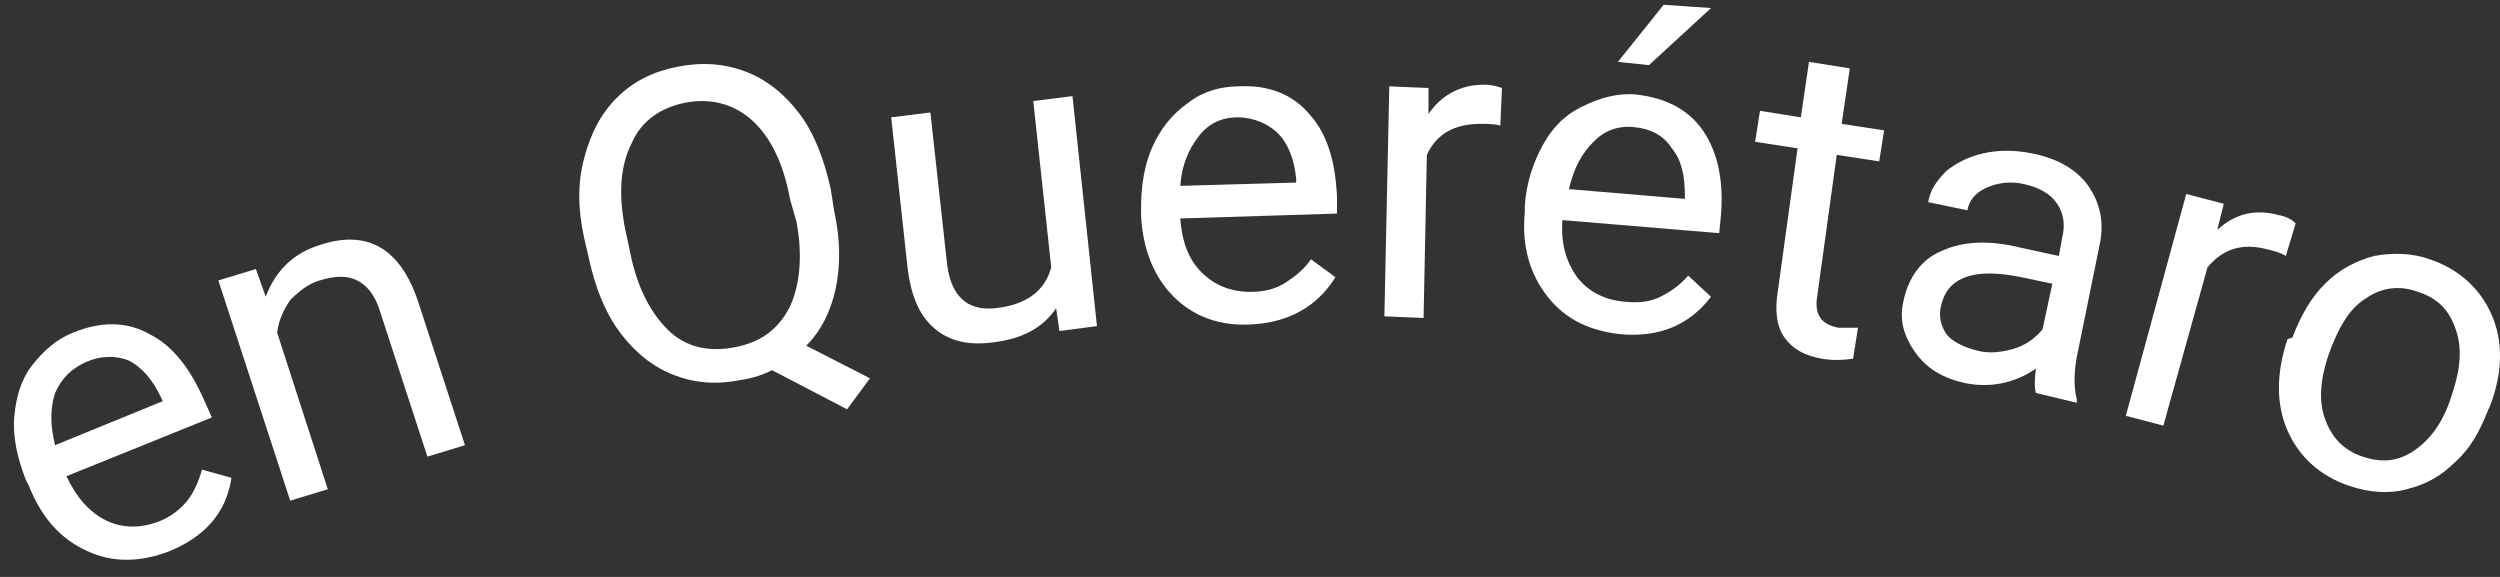 <svg width="130" height="30" viewBox="0 0 130 30" fill="none" xmlns="http://www.w3.org/2000/svg">
<rect x="0" y="0" width="130" height="30" fill="#333333" stroke="none"/>
<path d="M8.807 28.663C7.279 29.257 5.835 29.257 4.561 28.663C3.202 28.069 2.183 26.967 1.504 25.27L1.334 24.931C0.909 23.828 0.655 22.726 0.74 21.708C0.825 20.69 1.079 19.757 1.674 18.994C2.268 18.231 2.948 17.637 3.797 17.298C5.24 16.704 6.599 16.704 7.788 17.382C8.977 17.976 9.911 19.164 10.675 20.945L11.015 21.708L3.457 24.762C3.967 25.864 4.646 26.628 5.495 27.052C6.344 27.476 7.279 27.476 8.213 27.136C8.892 26.882 9.402 26.458 9.741 26.034C10.081 25.61 10.336 25.016 10.505 24.422L12.034 24.846C11.779 26.628 10.675 27.9 8.807 28.663ZM4.476 18.824C3.712 19.164 3.202 19.672 2.863 20.436C2.608 21.199 2.608 22.132 2.863 23.15L8.467 20.86L8.383 20.69C7.958 19.757 7.363 19.079 6.684 18.739C6.005 18.485 5.24 18.485 4.476 18.824Z" fill="white"/>
<path d="M13.308 13.99L13.818 15.432C14.327 14.075 15.261 13.142 16.705 12.717C19.083 11.954 20.781 12.887 21.715 15.601L24.178 23.15L22.225 23.744L19.762 16.195C19.507 15.347 19.083 14.838 18.573 14.583C18.064 14.329 17.469 14.329 16.62 14.583C16.026 14.753 15.516 15.177 15.091 15.601C14.752 16.11 14.497 16.619 14.412 17.298L17.045 25.44L15.091 26.034L11.355 14.583L13.308 13.99Z" fill="white"/>
<path d="M43.37 10.936C43.709 12.463 43.709 13.82 43.455 15.008C43.2 16.195 42.69 17.213 41.926 17.976L45.238 19.672L44.049 21.284L40.143 19.248C39.633 19.503 39.124 19.672 38.529 19.757C37.255 20.012 36.151 19.927 35.047 19.503C33.944 19.079 33.009 18.315 32.245 17.298C31.481 16.28 30.971 15.008 30.632 13.481L30.377 12.378C30.037 10.851 30.037 9.494 30.377 8.222C30.716 6.95 31.226 5.932 32.075 5.084C32.925 4.236 33.944 3.727 35.217 3.472C36.491 3.218 37.68 3.303 38.784 3.727C39.888 4.151 40.822 4.914 41.586 5.932C42.351 6.95 42.86 8.307 43.2 9.834L43.37 10.936ZM41.077 10.342C40.737 8.477 40.058 7.12 39.124 6.271C38.19 5.423 37.001 5.084 35.642 5.338C34.368 5.593 33.349 6.271 32.84 7.459C32.245 8.646 32.16 10.088 32.5 11.869L32.755 13.057C33.094 14.838 33.774 16.195 34.708 17.128C35.642 18.061 36.831 18.315 38.19 18.061C39.548 17.806 40.482 17.128 41.077 15.941C41.586 14.838 41.756 13.311 41.416 11.53L41.077 10.342Z" fill="white"/>
<path d="M54.919 16.025C54.24 17.043 53.136 17.637 51.607 17.806C50.334 17.976 49.315 17.722 48.55 17.043C47.786 16.365 47.361 15.347 47.191 13.905L46.342 6.102L48.38 5.847L49.23 13.566C49.399 15.347 50.249 16.195 51.777 16.025C53.306 15.856 54.325 15.177 54.664 13.905L53.73 5.254L55.769 4.999L57.042 16.958L55.089 17.213L54.919 16.025Z" fill="white"/>
<path d="M65.025 16.873C63.411 16.958 62.052 16.449 61.033 15.432C60.014 14.414 59.42 12.972 59.335 11.191V10.851C59.335 9.664 59.505 8.561 59.929 7.628C60.354 6.695 60.948 5.932 61.798 5.338C62.562 4.745 63.496 4.49 64.43 4.49C65.959 4.405 67.233 4.914 68.082 5.932C69.016 6.95 69.441 8.392 69.525 10.258V11.106L61.373 11.36C61.458 12.548 61.798 13.481 62.477 14.159C63.156 14.838 64.006 15.177 65.025 15.177C65.789 15.177 66.383 15.008 66.893 14.668C67.402 14.329 67.827 13.99 68.167 13.481L69.441 14.414C68.506 15.941 66.978 16.789 65.025 16.873ZM64.345 6.102C63.496 6.102 62.817 6.441 62.307 7.12C61.798 7.798 61.458 8.561 61.373 9.664L67.402 9.494V9.325C67.317 8.307 66.978 7.459 66.468 6.95C65.959 6.441 65.195 6.102 64.345 6.102Z" fill="white"/>
<path d="M78.017 6.526C77.678 6.441 77.338 6.441 76.998 6.441C75.639 6.441 74.705 6.95 74.196 8.053L74.026 16.534L71.988 16.449L72.243 4.49L74.281 4.575V5.932C74.96 4.914 75.979 4.405 77.168 4.405C77.593 4.405 77.847 4.49 78.102 4.575L78.017 6.526Z" fill="white"/>
<path d="M84.302 17.382C82.688 17.213 81.415 16.619 80.48 15.432C79.546 14.244 79.122 12.802 79.291 11.021V10.682C79.376 9.494 79.716 8.477 80.226 7.544C80.735 6.611 81.415 5.932 82.349 5.508C83.198 5.084 84.132 4.829 85.066 4.914C86.595 5.084 87.784 5.678 88.548 6.78C89.312 7.883 89.652 9.41 89.482 11.275L89.397 12.124L81.245 11.445C81.16 12.633 81.414 13.566 82.009 14.414C82.603 15.177 83.453 15.601 84.472 15.686C85.236 15.771 85.83 15.686 86.34 15.432C86.849 15.177 87.359 14.838 87.784 14.329L88.972 15.432C87.868 16.873 86.34 17.552 84.302 17.382ZM84.981 6.611C84.132 6.526 83.453 6.78 82.858 7.374C82.264 7.968 81.839 8.731 81.584 9.834L87.614 10.342V10.173C87.614 9.155 87.444 8.307 86.934 7.713C86.51 7.035 85.83 6.695 84.981 6.611ZM86.51 0.249L88.972 0.419L85.745 3.388L84.132 3.218L86.51 0.249Z" fill="white"/>
<path d="M96.19 3.557L95.766 6.441L97.974 6.78L97.719 8.392L95.511 8.053L94.492 15.432C94.407 15.941 94.492 16.28 94.662 16.534C94.832 16.789 95.171 16.958 95.596 17.043C95.851 17.043 96.19 17.043 96.615 17.043L96.36 18.655C95.766 18.739 95.256 18.739 94.747 18.655C93.812 18.485 93.218 18.146 92.793 17.552C92.369 16.958 92.284 16.11 92.454 15.092L93.473 7.713L91.265 7.374L91.52 5.762L93.643 6.102L94.067 3.218L96.19 3.557Z" fill="white"/>
<path d="M105.871 20.436C105.786 20.181 105.786 19.757 105.871 19.164C104.767 19.927 103.494 20.181 102.22 19.927C101.031 19.672 100.182 19.164 99.587 18.315C98.993 17.467 98.738 16.619 98.993 15.601C99.248 14.414 99.927 13.481 100.946 13.057C102.05 12.548 103.409 12.463 105.107 12.887L107.06 13.311L107.23 12.378C107.4 11.7 107.315 11.106 106.975 10.597C106.636 10.088 106.041 9.749 105.277 9.579C104.598 9.41 103.918 9.494 103.324 9.749C102.729 10.003 102.39 10.427 102.305 10.936L100.267 10.512C100.352 9.918 100.691 9.41 101.201 8.901C101.71 8.477 102.39 8.137 103.154 7.968C103.918 7.798 104.767 7.798 105.617 7.968C106.975 8.222 107.994 8.816 108.589 9.664C109.183 10.512 109.438 11.53 109.183 12.717L108.079 18.146C107.825 19.248 107.825 20.096 107.994 20.775V20.945L105.871 20.436ZM102.814 18.231C103.409 18.4 104.088 18.315 104.683 18.146C105.277 17.976 105.786 17.637 106.211 17.128L106.721 14.753L105.107 14.414C102.644 13.905 101.286 14.414 100.946 15.856C100.776 16.449 100.946 17.043 101.286 17.467C101.625 17.806 102.135 18.061 102.814 18.231Z" fill="white"/>
<path d="M118.864 13.311C118.609 13.142 118.27 13.057 117.93 12.972C116.656 12.633 115.637 12.887 114.788 13.905L112.495 22.132L110.542 21.623L113.684 10.088L115.637 10.597L115.298 11.954C116.232 11.106 117.251 10.851 118.524 11.191C118.949 11.275 119.204 11.445 119.374 11.615L118.864 13.311Z" fill="white"/>
<path d="M119.204 17.552C119.629 16.449 120.138 15.516 120.903 14.753C121.667 13.99 122.516 13.566 123.45 13.311C124.384 13.142 125.403 13.142 126.338 13.481C127.866 13.99 128.97 15.008 129.565 16.365C130.159 17.722 130.159 19.333 129.48 21.114L129.395 21.284C128.97 22.387 128.461 23.32 127.696 23.998C126.932 24.762 126.168 25.186 125.149 25.44C124.215 25.695 123.195 25.61 122.176 25.27C120.648 24.762 119.544 23.744 118.949 22.387C118.355 21.029 118.355 19.418 118.949 17.637L119.204 17.552ZM121.072 18.485C120.648 19.757 120.563 20.86 120.903 21.793C121.242 22.726 121.837 23.404 122.856 23.744C123.875 24.083 124.724 23.998 125.573 23.404C126.422 22.811 127.102 21.878 127.526 20.436C127.951 19.164 128.036 18.061 127.696 17.128C127.357 16.11 126.762 15.516 125.743 15.177C124.809 14.838 123.875 14.923 123.026 15.516C122.176 16.025 121.582 17.043 121.072 18.485Z" fill="white"/>
</svg>
